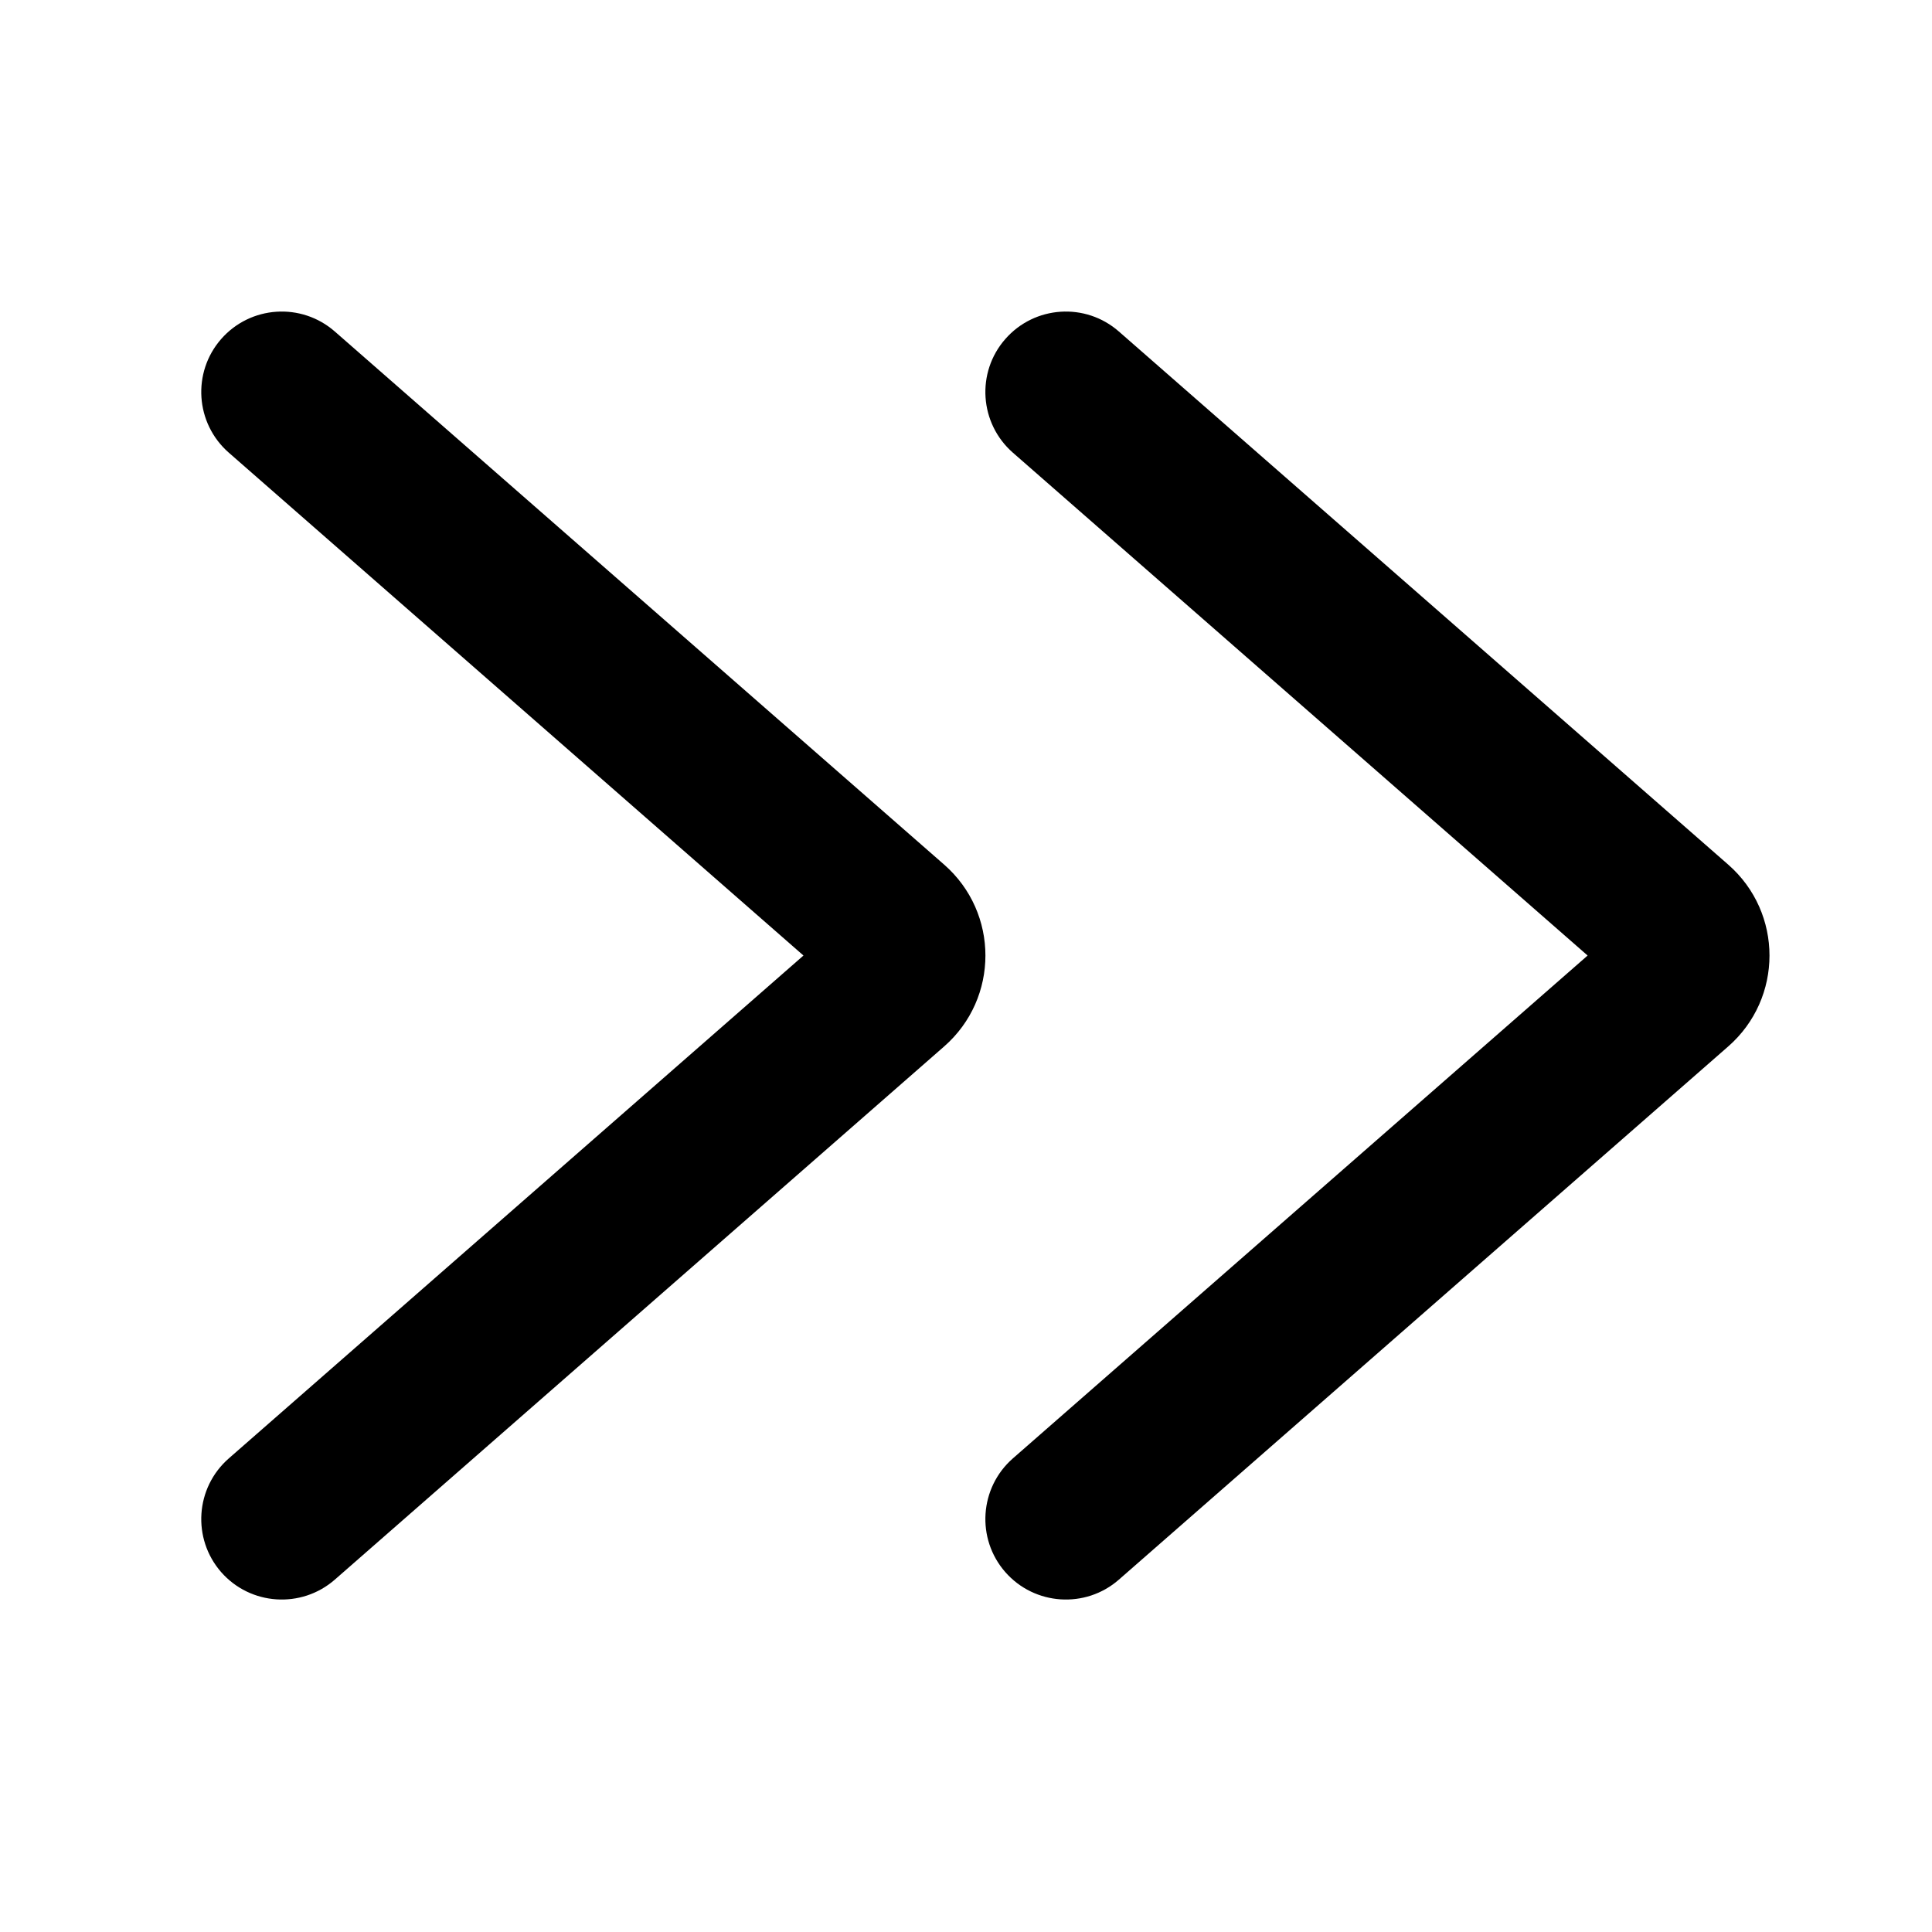 <svg width="24" height="24" viewBox="0 0 24 24" fill="#575672" xmlns="http://www.w3.org/2000/svg">
<rect width="24" height="24" fill="white"/>
<path fill-rule="evenodd" clip-rule="evenodd" d="M12.488 19.529C12.124 19.113 12.167 18.481 12.582 18.117L19.722 11.87L12.582 5.623C12.167 5.259 12.124 4.627 12.488 4.212C12.852 3.796 13.484 3.754 13.899 4.118L21.469 10.741C22.152 11.339 22.152 12.401 21.469 12.999L13.899 19.623C13.484 19.986 12.852 19.944 12.488 19.529Z" fill="currentColor"/>
<path fill-rule="evenodd" clip-rule="evenodd" d="M2.747 19.529C2.384 19.113 2.426 18.481 2.842 18.117L9.981 11.87L2.842 5.623C2.426 5.259 2.384 4.627 2.747 4.212C3.111 3.796 3.743 3.754 4.159 4.118L11.729 10.741C12.412 11.339 12.412 12.401 11.729 12.999L4.159 19.623C3.743 19.986 3.111 19.944 2.747 19.529Z" fill="currentColor"/>
</svg>

